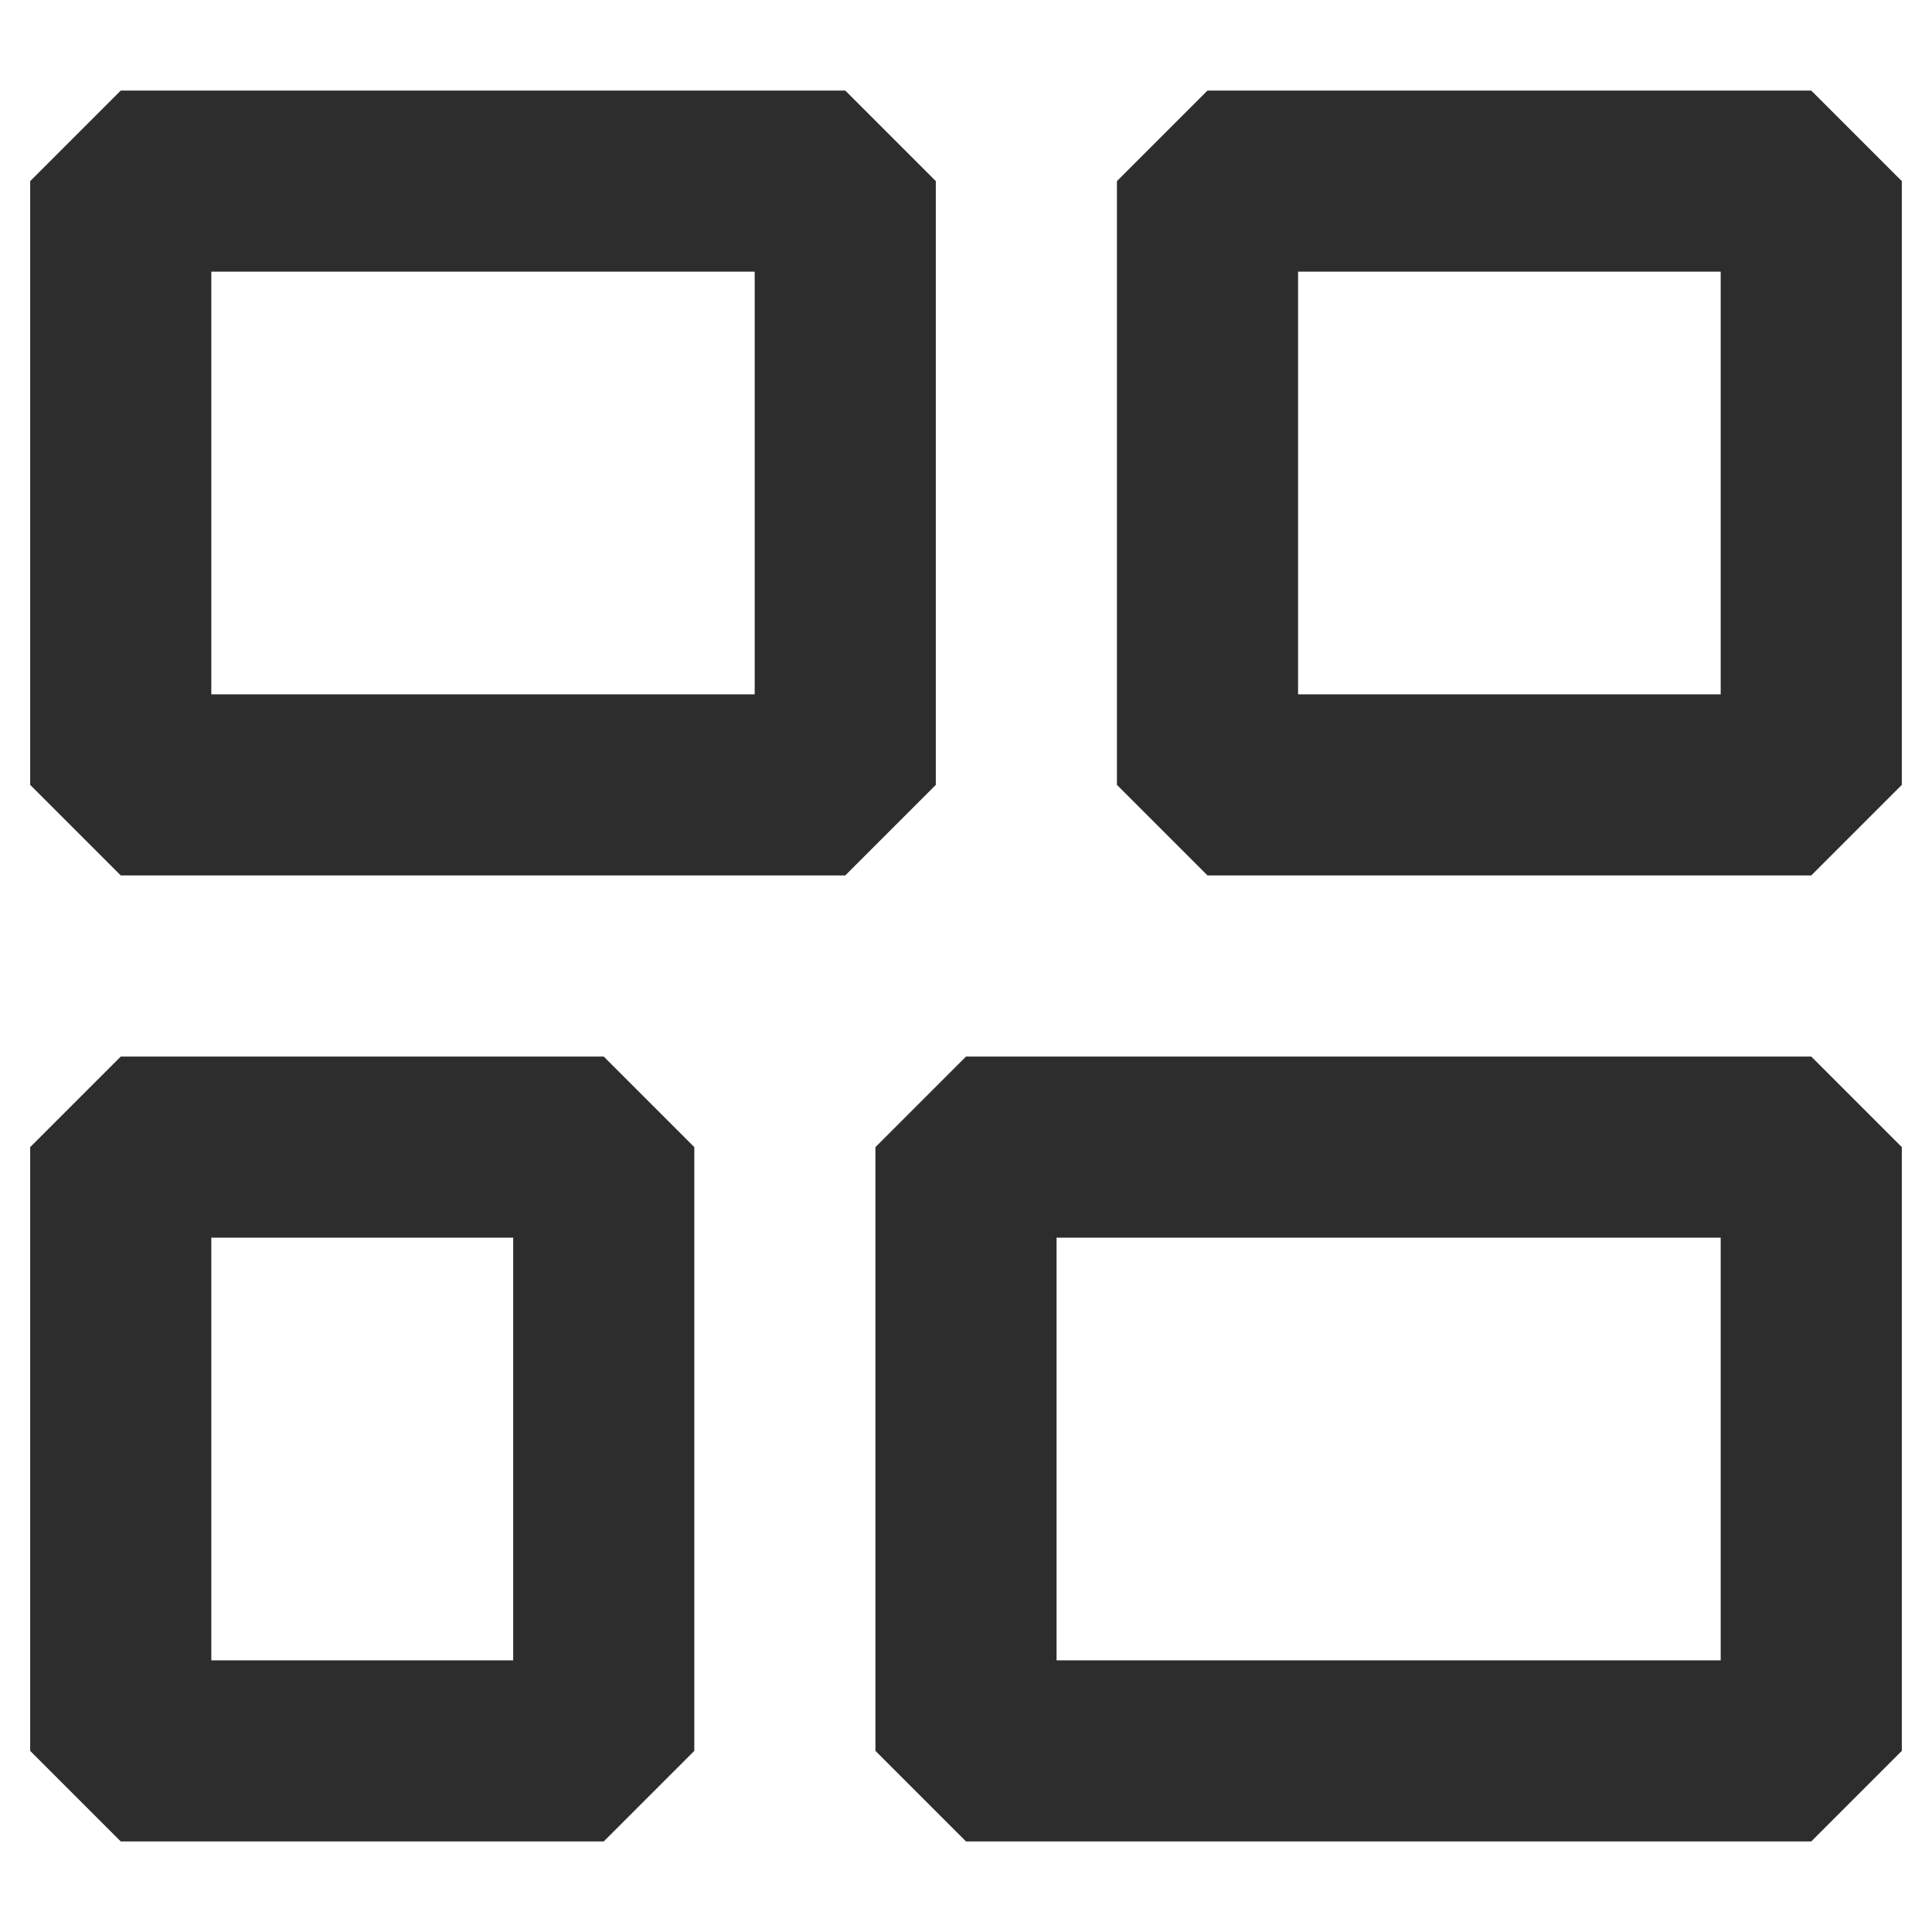 <svg width="16" height="16" viewBox="0 0 16 16" fill="none" xmlns="http://www.w3.org/2000/svg">
<g id="Group 315">
<rect id="Rectangle 604" x="1" y="1.5" width="6" height="5" stroke="#2D2D2D" stroke-width="1.5" stroke-linejoin="bevel"/>
<rect id="Rectangle 605" x="10" y="1.5" width="5" height="5" stroke="#2D2D2D" stroke-width="1.5" stroke-linejoin="bevel"/>
<rect id="Rectangle 608" x="1" y="9.5" width="4" height="5" stroke="#2D2D2D" stroke-width="1.5" stroke-linejoin="bevel"/>
<rect id="Rectangle 609" x="8" y="9.5" width="7" height="5" stroke="#2D2D2D" stroke-width="1.5" stroke-linejoin="bevel"/>
</g>
</svg>
